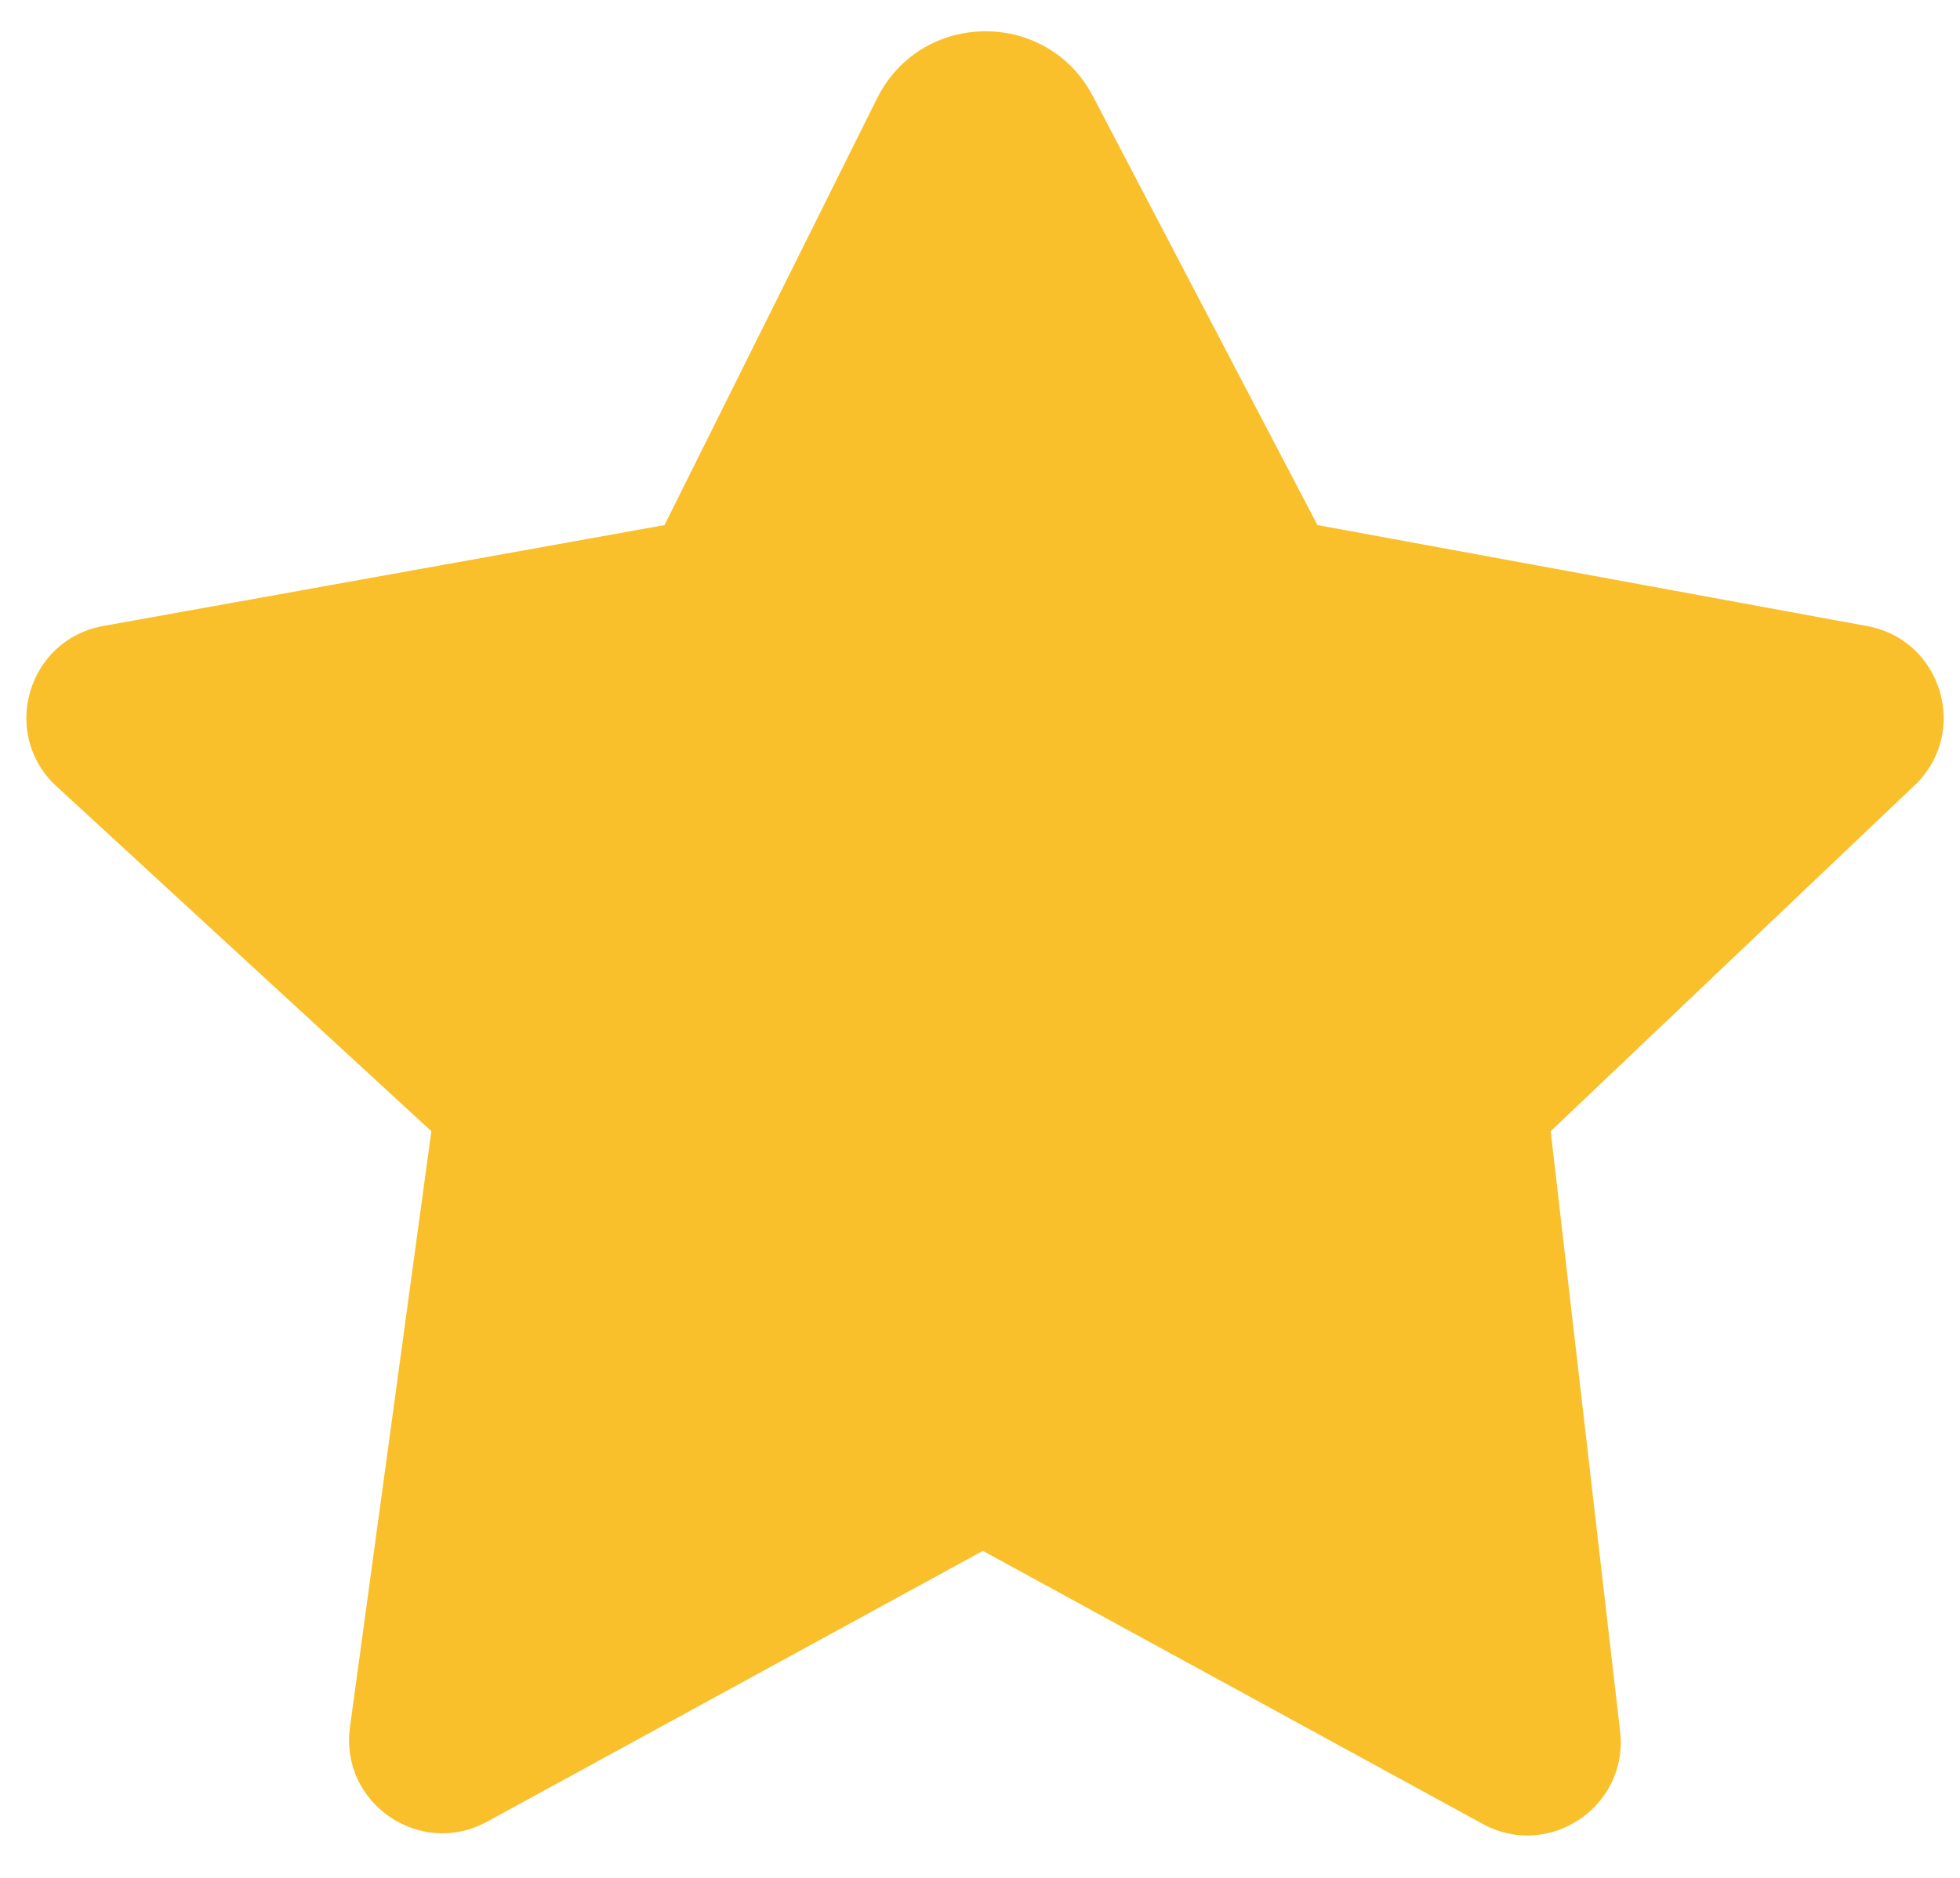 <svg width="24" height="23" viewBox="0 0 24 23" fill="none" xmlns="http://www.w3.org/2000/svg">
<path d="M10.739 1.206C11.279 0.121 12.821 0.106 13.383 1.179L16.132 6.431L22.863 7.668C23.782 7.837 24.12 8.976 23.444 9.619L18.988 13.855L19.838 21.206C19.944 22.126 18.968 22.783 18.155 22.339L12.035 18.995L5.964 22.312C5.142 22.761 4.158 22.084 4.285 21.155L5.282 13.855L0.692 9.631C-0.002 8.992 0.335 7.834 1.264 7.667L8.137 6.431L10.739 1.206Z" fill="#FAC02B"/>
</svg>
